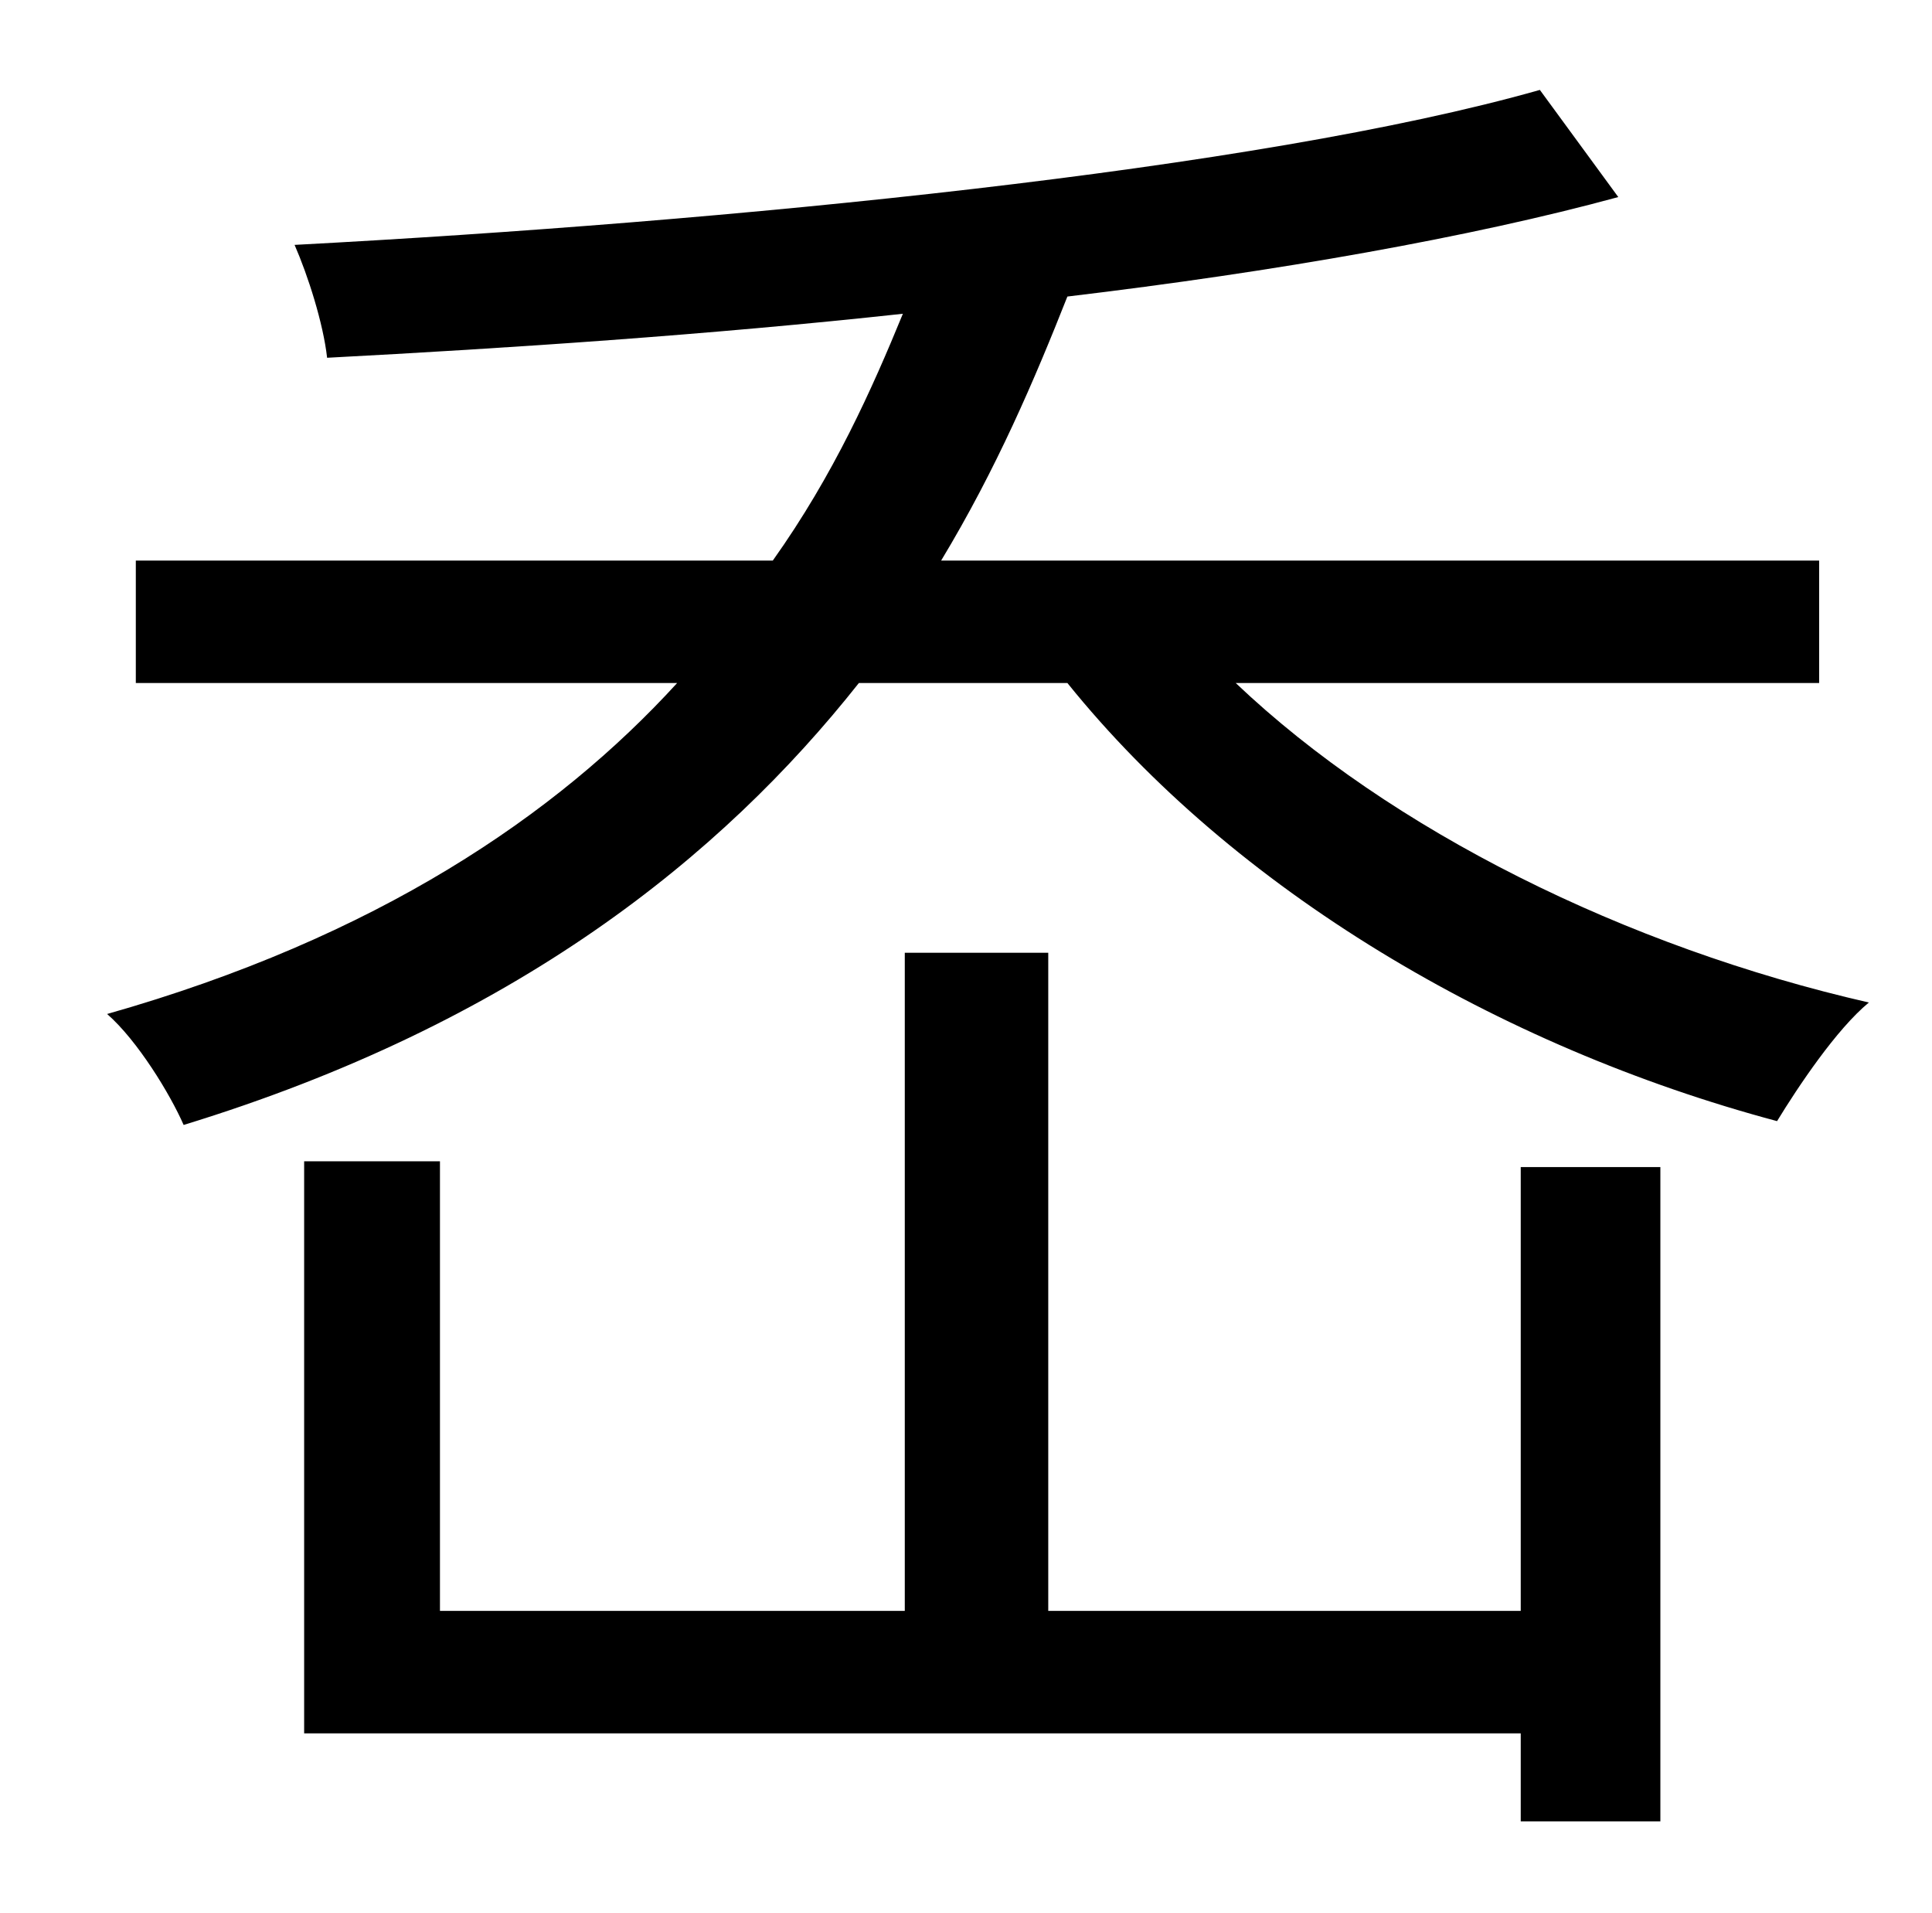 <?xml version="1.0" standalone="no"?>
<!DOCTYPE svg PUBLIC "-//W3C//DTD SVG 1.1//EN" "http://www.w3.org/Graphics/SVG/1.1/DTD/svg11.dtd" >
<svg xmlns="http://www.w3.org/2000/svg" xmlns:xlink="http://www.w3.org/1999/xlink" version="1.1" viewBox="-10 0 1010 1000">
   <path fill="currentColor"
d="M785 842v-232h73v342h-73v-46h-636v-299h71v235h243v-344h75v344h247zM941 357h-305c81 77 204 138 331 167c-17 14 -37 44 -48 62c-146 -39 -284 -121 -371 -229h-109c-72 91 -180 178 -353 231c-7 -16 -24 -44 -40 -58c141 -40 235 -104 298 -173h-283v-64h333
c32 -45 52 -90 68 -129c-101 11 -206 18 -301 23c-2 -18 -10 -43 -17 -59c226 -12 503 -39 651 -81l41 56c-77 21 -179 39 -288 52c-17 43 -37 90 -66 138h459v64z" />
</svg>

